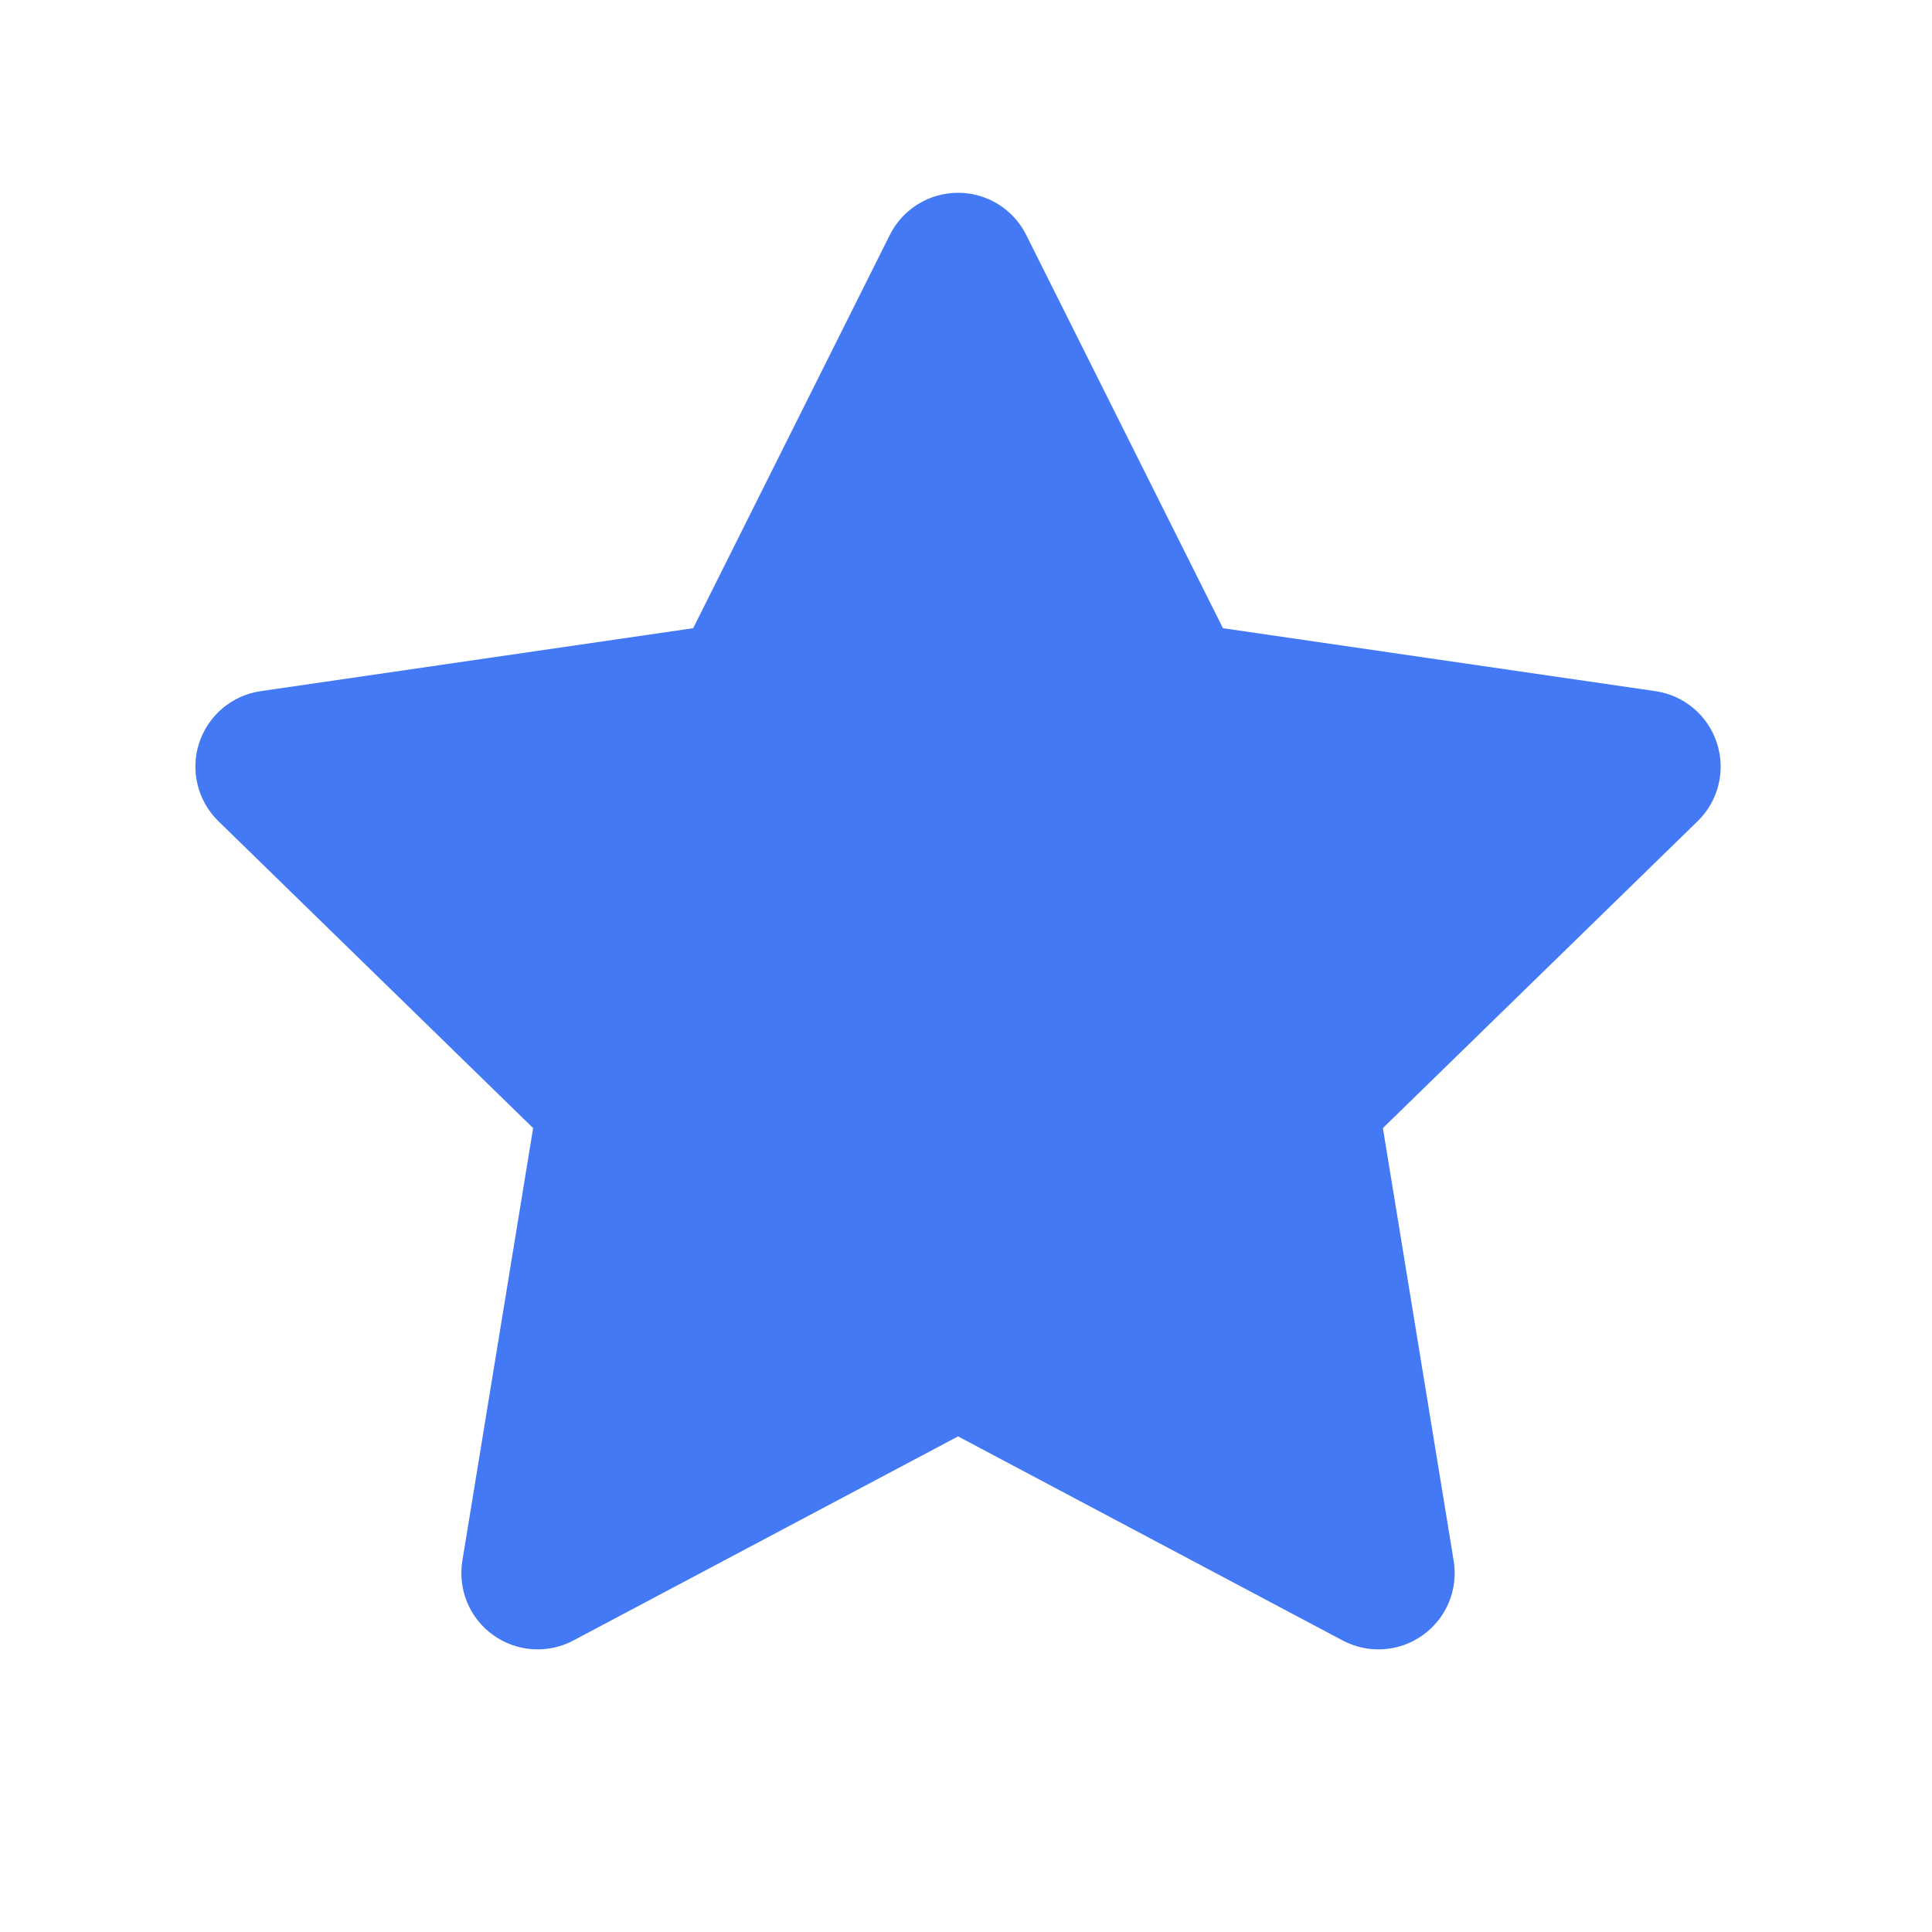 <svg width="19" height="19" viewBox="0 0 19 19" fill="none" xmlns="http://www.w3.org/2000/svg">
<path d="M9.422 1.896C9.706 1.896 9.965 2.056 10.092 2.31L12.027 6.178L16.28 6.797C16.562 6.838 16.797 7.036 16.885 7.308C16.973 7.579 16.9 7.877 16.695 8.076L13.6 11.094L14.296 15.349C14.342 15.631 14.225 15.914 13.993 16.08C13.762 16.246 13.456 16.267 13.204 16.133L9.422 14.126L5.639 16.133C5.387 16.267 5.081 16.246 4.85 16.08C4.618 15.914 4.501 15.631 4.547 15.349L5.243 11.094L2.148 8.076C1.944 7.877 1.87 7.579 1.958 7.308C2.047 7.036 2.281 6.838 2.564 6.797L6.817 6.178L8.751 2.31C8.878 2.056 9.138 1.896 9.422 1.896Z" fill="#4379F4"/>
</svg>
